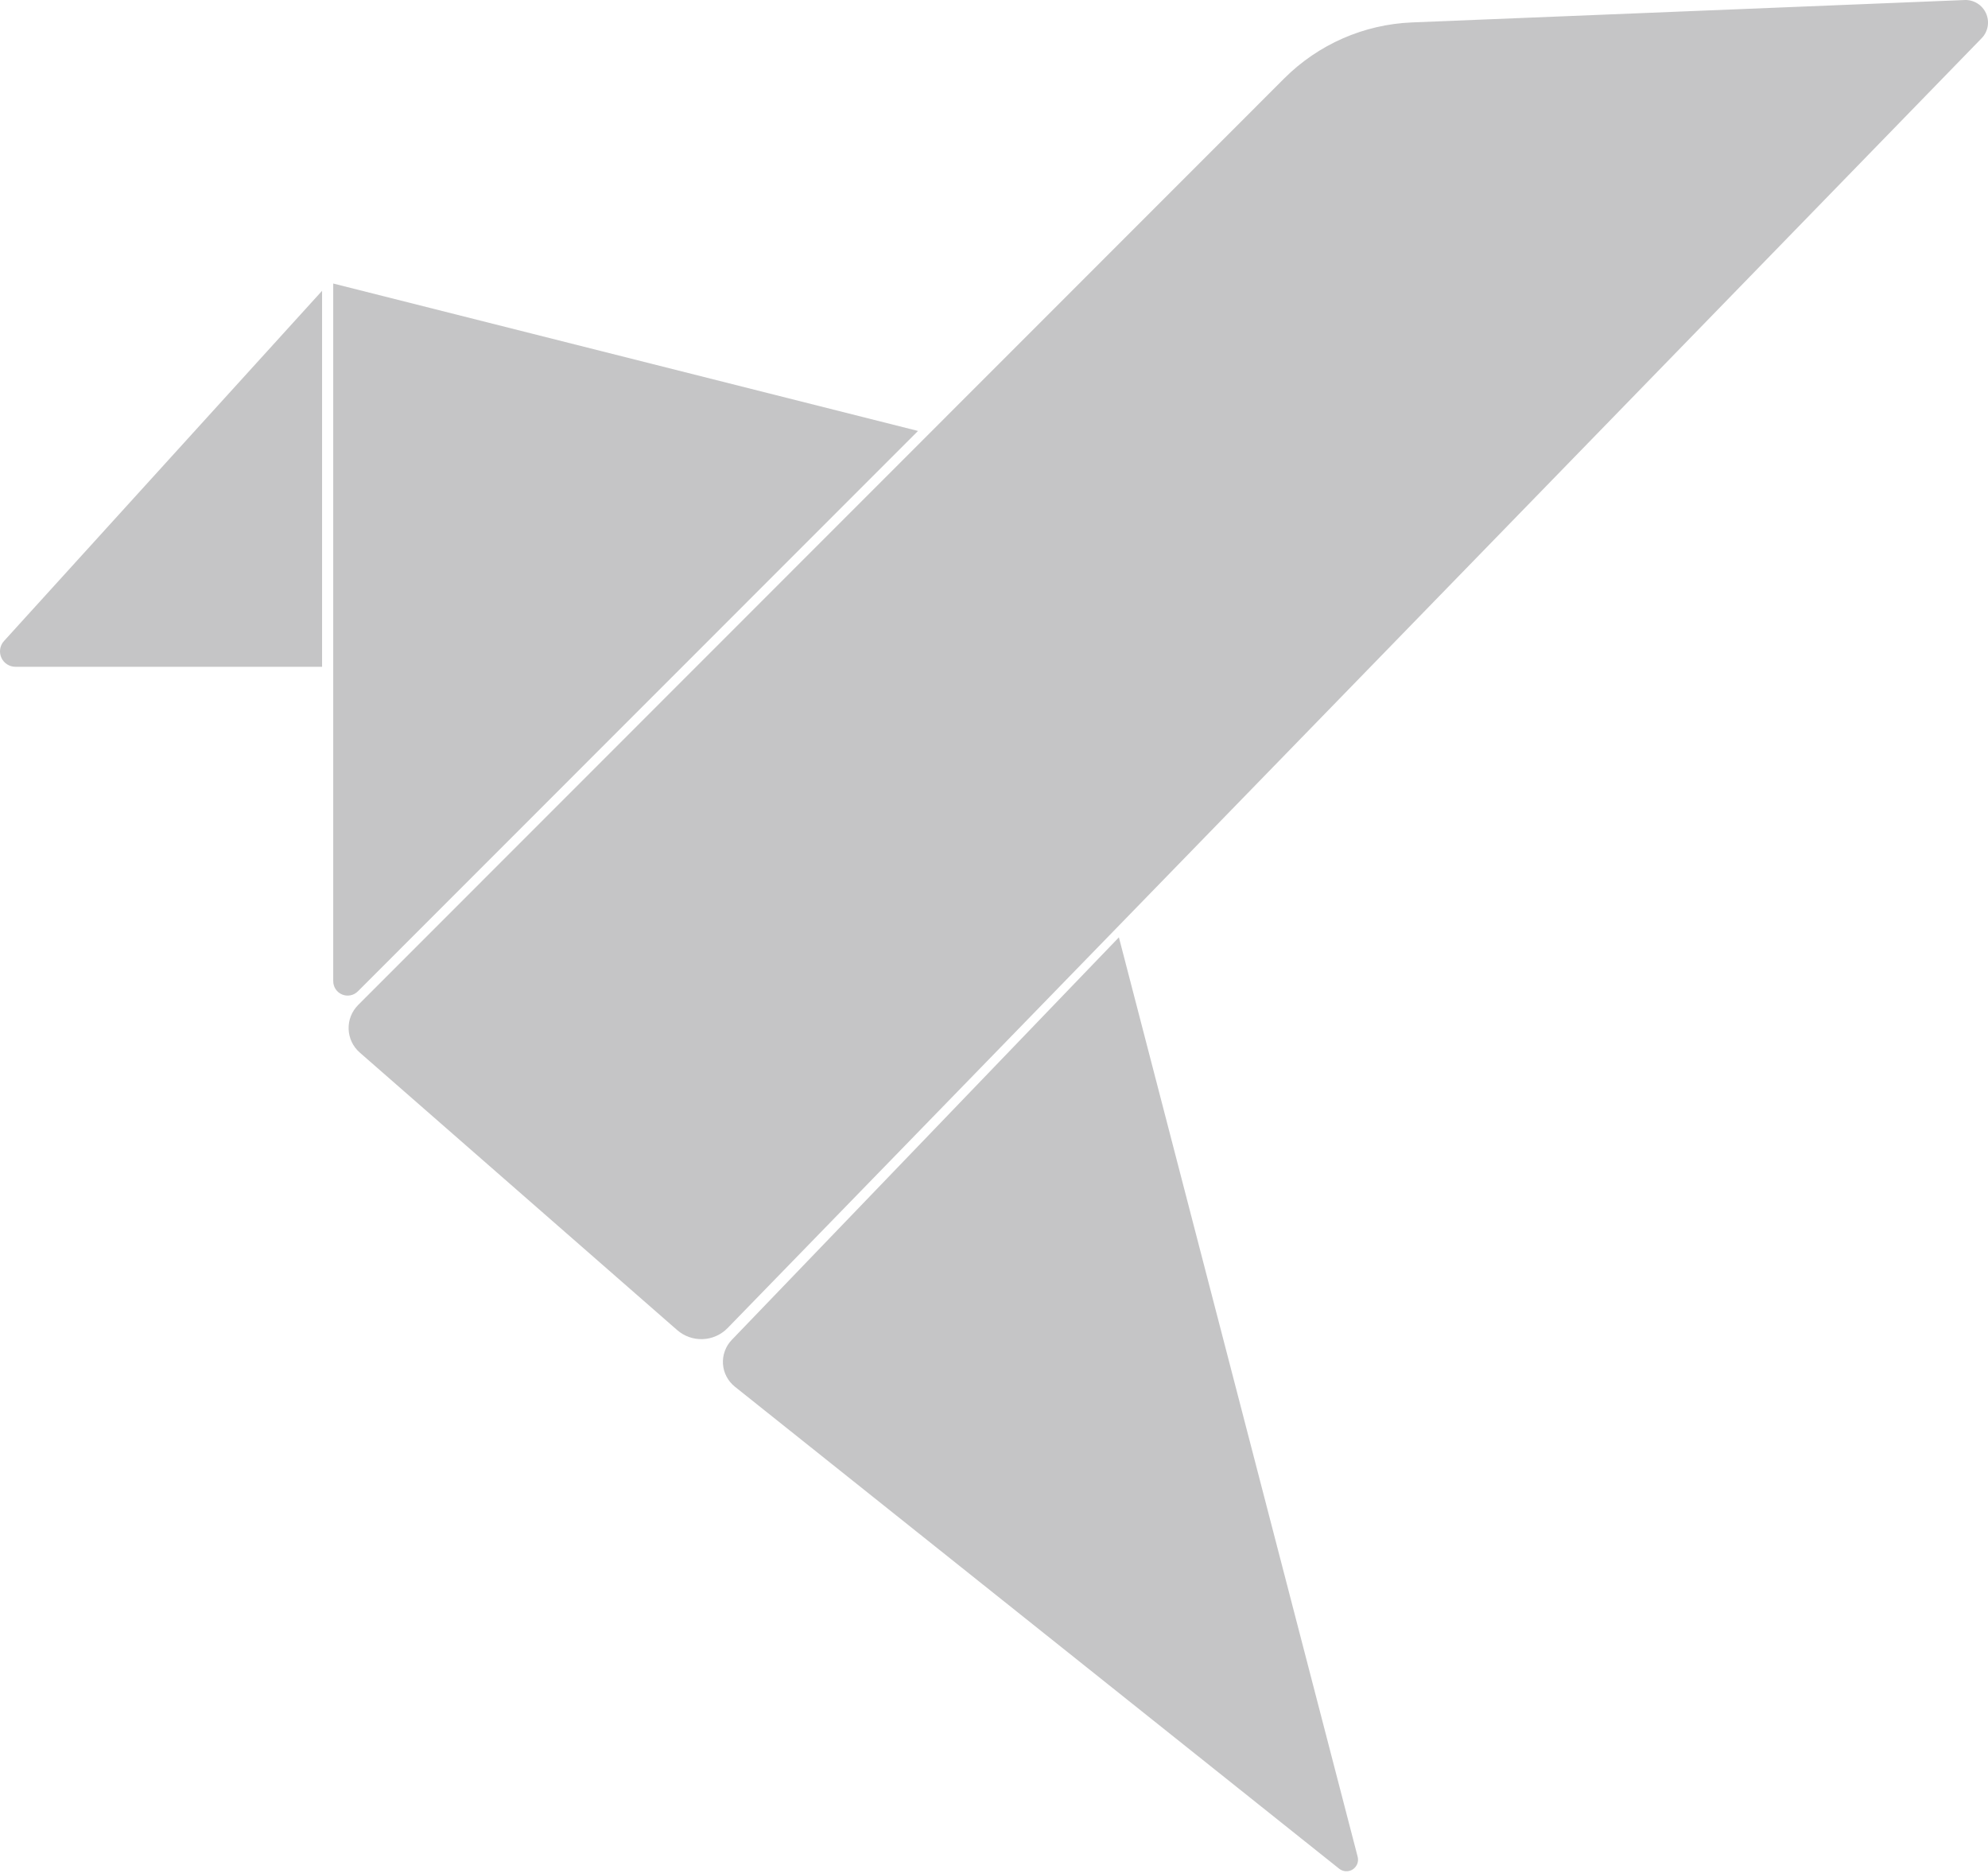<svg width="69" height="65" viewBox="0 0 69 65" fill="none" xmlns="http://www.w3.org/2000/svg">
<g id="origami bird plain ">
<g id="g27690">
<path id="rect271" fill-rule="evenodd" clip-rule="evenodd" d="M11.179 10.091L0.139 22.245C0.069 22.322 0.023 22.417 0.007 22.519C-0.01 22.621 0.004 22.726 0.046 22.821C0.088 22.916 0.156 22.996 0.243 23.052C0.33 23.109 0.431 23.139 0.534 23.139H11.179V10.091Z" fill="#C5C5C6"/>
<path id="path1034" fill-rule="evenodd" clip-rule="evenodd" d="M12.42 34.403L31.862 14.955L11.566 9.839V34.05C11.566 34.149 11.595 34.245 11.65 34.328C11.705 34.41 11.783 34.474 11.875 34.512C11.966 34.55 12.067 34.56 12.164 34.54C12.261 34.521 12.35 34.473 12.42 34.403Z" fill="#C5C5C6"/>
<path id="path23800" d="M12.485 36.525L23.503 46.157C23.749 46.372 24.067 46.484 24.393 46.471C24.719 46.458 25.027 46.32 25.254 46.087L68.779 1.327C68.888 1.215 68.961 1.073 68.988 0.919C69.015 0.765 68.996 0.606 68.932 0.463C68.868 0.32 68.763 0.2 68.63 0.117C68.497 0.035 68.343 -0.006 68.186 0.001L49.01 0.778C47.339 0.845 45.755 1.54 44.573 2.722L12.43 34.876C12.321 34.986 12.235 35.116 12.178 35.26C12.121 35.404 12.095 35.558 12.1 35.713C12.105 35.867 12.142 36.019 12.208 36.159C12.275 36.299 12.369 36.423 12.485 36.525L12.485 36.525Z" fill="#C5C5C6"/>
<path id="path24099" fill-rule="evenodd" clip-rule="evenodd" d="M38.835 32.528L25.398 46.498C25.292 46.608 25.21 46.739 25.158 46.883C25.105 47.027 25.083 47.18 25.093 47.333C25.103 47.486 25.145 47.635 25.216 47.77C25.287 47.906 25.386 48.025 25.505 48.121L46.481 64.85C46.547 64.902 46.628 64.933 46.713 64.937C46.797 64.941 46.881 64.919 46.952 64.873C47.022 64.827 47.077 64.76 47.108 64.681C47.138 64.602 47.143 64.516 47.122 64.434L38.835 32.528Z" fill="#C5C5C6"/>
</g>
</g>
</svg>
